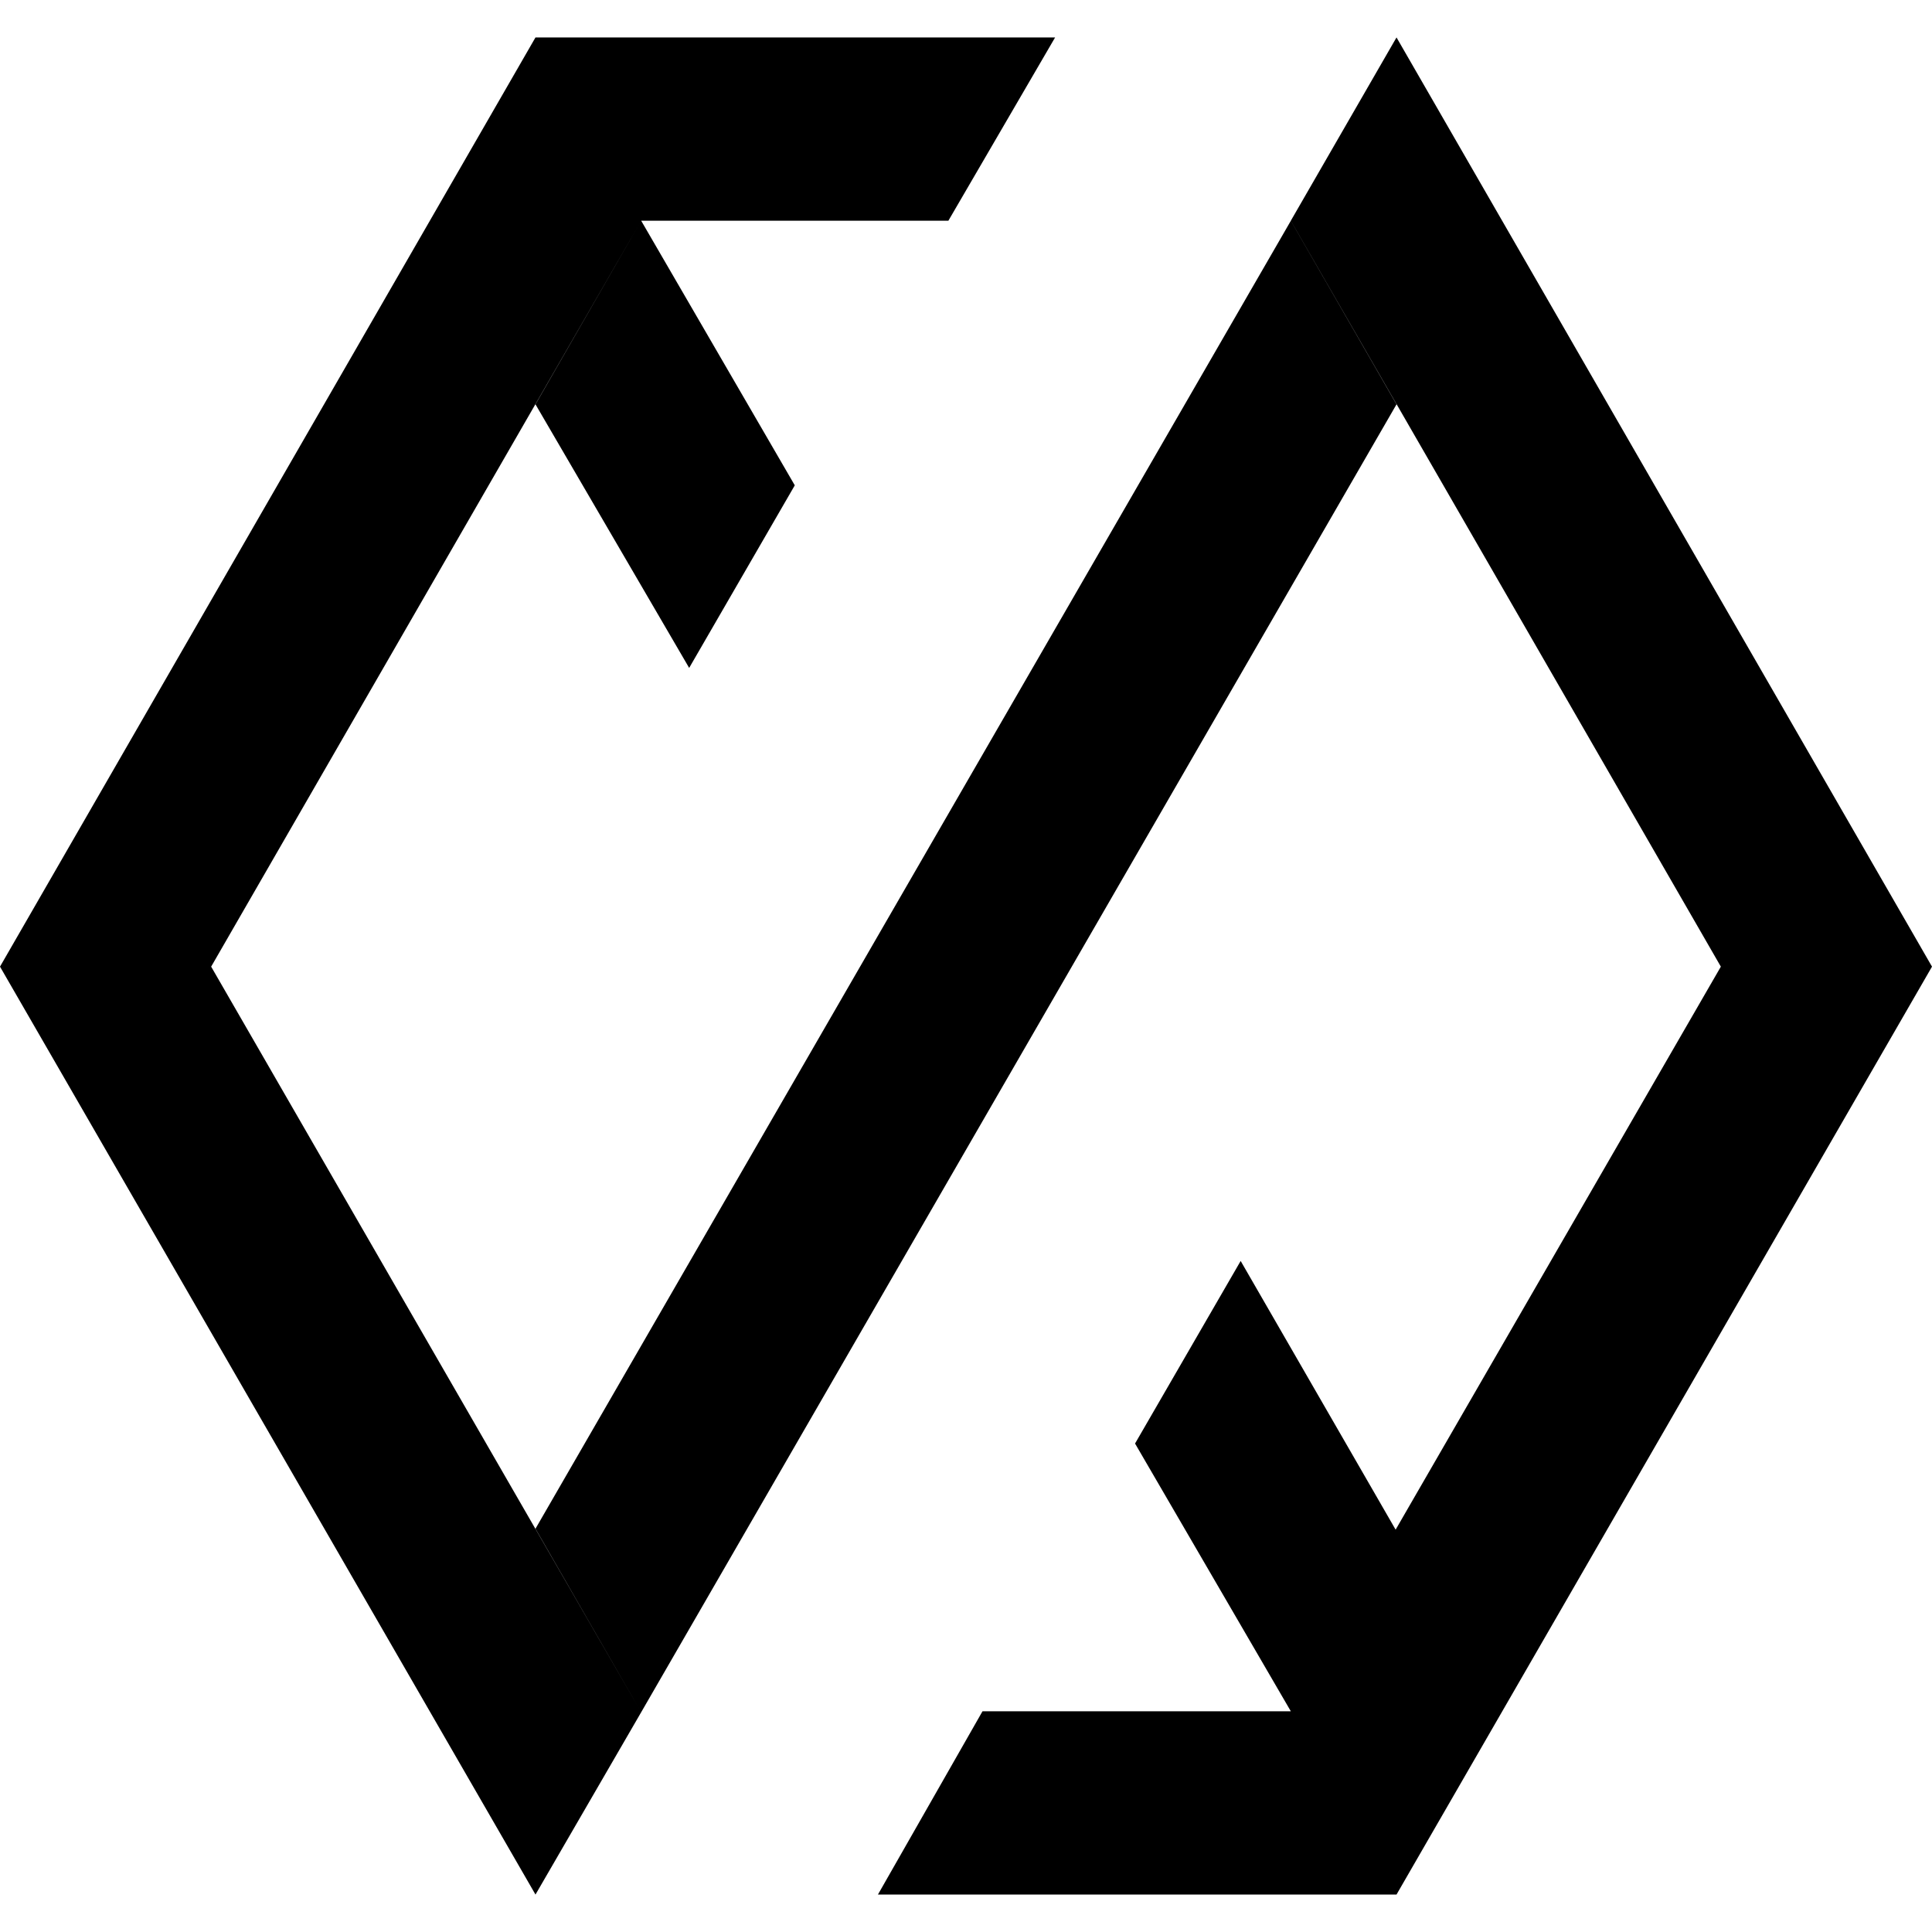 <svg xmlns="http://www.w3.org/2000/svg" viewBox="0 0 24 24"><path d="M6.652.465 0 12.008l6.652 11.527 1.313-2.265-5.342-9.262 5.342-9.266h3.816L13.107.465zm1.313 2.277L6.652 5.023l1.909 3.274 1.312-2.268zm0 18.528 9.383-16.247-1.313-2.28L6.652 18.99zm8.07-18.528 5.342 9.266-4.04 6.994-1.925-3.338-1.312 2.268 1.935 3.326h-3.83l-1.299 2.277h6.442L24 12.008 17.348.465z"/></svg>